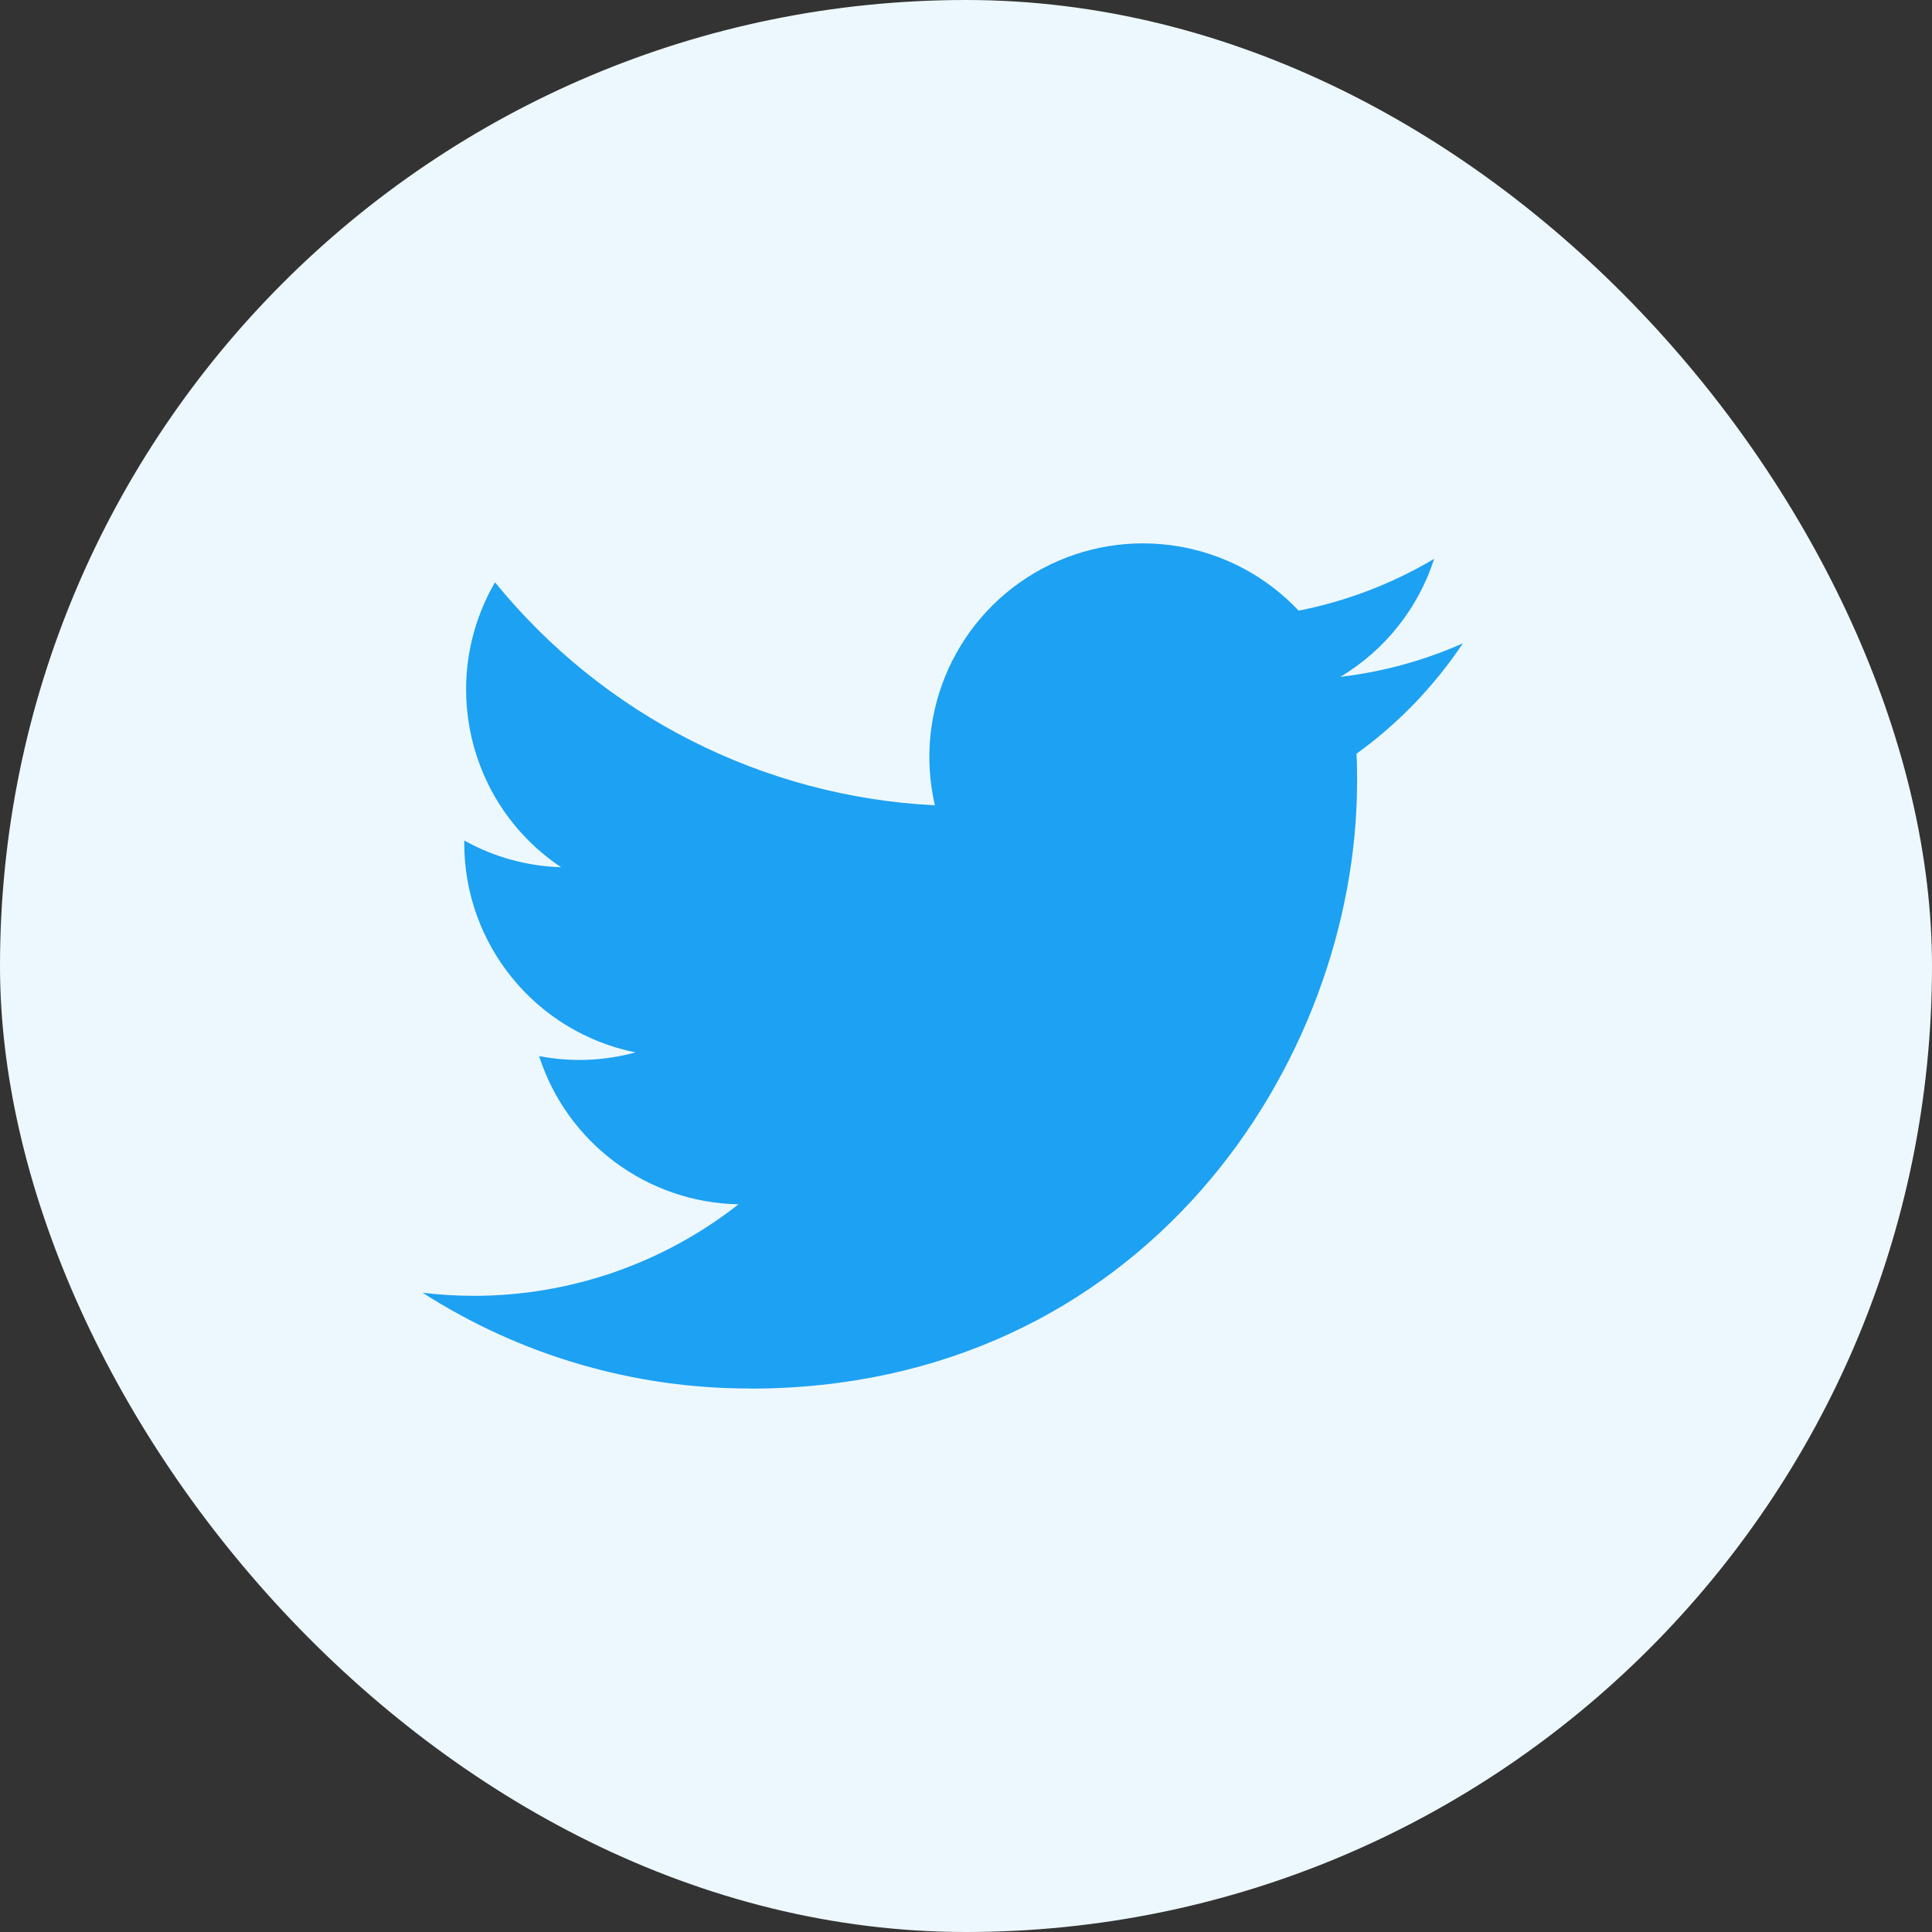 <?xml version="1.0" encoding="UTF-8"?>
<svg width="40px" height="40px" viewBox="0 0 40 40" version="1.1" xmlns="http://www.w3.org/2000/svg" xmlns:xlink="http://www.w3.org/1999/xlink">
    <rect x="0" y="0" width="40" height="40" fill="#333333" stroke="none"/>
    <!-- Generator: sketchtool 63.1 (101010) - https://sketch.com -->
    <title>921D43A2-E186-4A11-A6E9-C7F3734A26E3</title>
    <desc>Created with sketchtool.</desc>
    <g id="🏠-Dashboard" stroke="none" stroke-width="1" fill="none" fill-rule="evenodd">
        <g id="1.1.1-Dashboard---News-feed---Normal-width" transform="translate(-487, -246)">
            <g id="Community-Feed---5-Col" transform="translate(467, 179)">
                <g id="twitter-icon">
                    <g transform="translate(20, 67)">
                        <rect id="Rectangle" fill="#EDF8FE" x="0" y="0" width="40" height="40" rx="20"></rect>
                        <g id="Combined-Shape-2" transform="translate(8.75, 11.25)" fill="#1DA1F2" fill-rule="nonzero">
                            <path d="M6.773,17.5 C14.901,17.5 19.347,10.767 19.347,4.928 C19.347,4.736 19.347,4.546 19.334,4.356 C20.199,3.731 20.945,2.956 21.538,2.069 C20.732,2.427 19.876,2.661 19,2.764 C19.923,2.212 20.613,1.344 20.943,0.32 C20.076,0.835 19.127,1.198 18.137,1.393 C16.767,-0.063 14.591,-0.42 12.828,0.523 C11.065,1.467 10.154,3.475 10.606,5.423 C7.053,5.245 3.743,3.567 1.499,0.806 C0.326,2.825 0.925,5.408 2.867,6.705 C2.164,6.684 1.476,6.494 0.862,6.152 C0.862,6.17 0.862,6.189 0.862,6.208 C0.862,8.311 2.345,10.123 4.407,10.539 C3.756,10.717 3.074,10.743 2.411,10.615 C2.99,12.415 4.649,13.648 6.54,13.684 C4.975,14.913 3.042,15.581 1.052,15.579 C0.7,15.578 0.349,15.557 0,15.515 C2.021,16.812 4.372,17.5 6.773,17.497" id="Path"></path>
                        </g>
                    </g>
                </g>
            </g>
        </g>
    </g>
</svg>